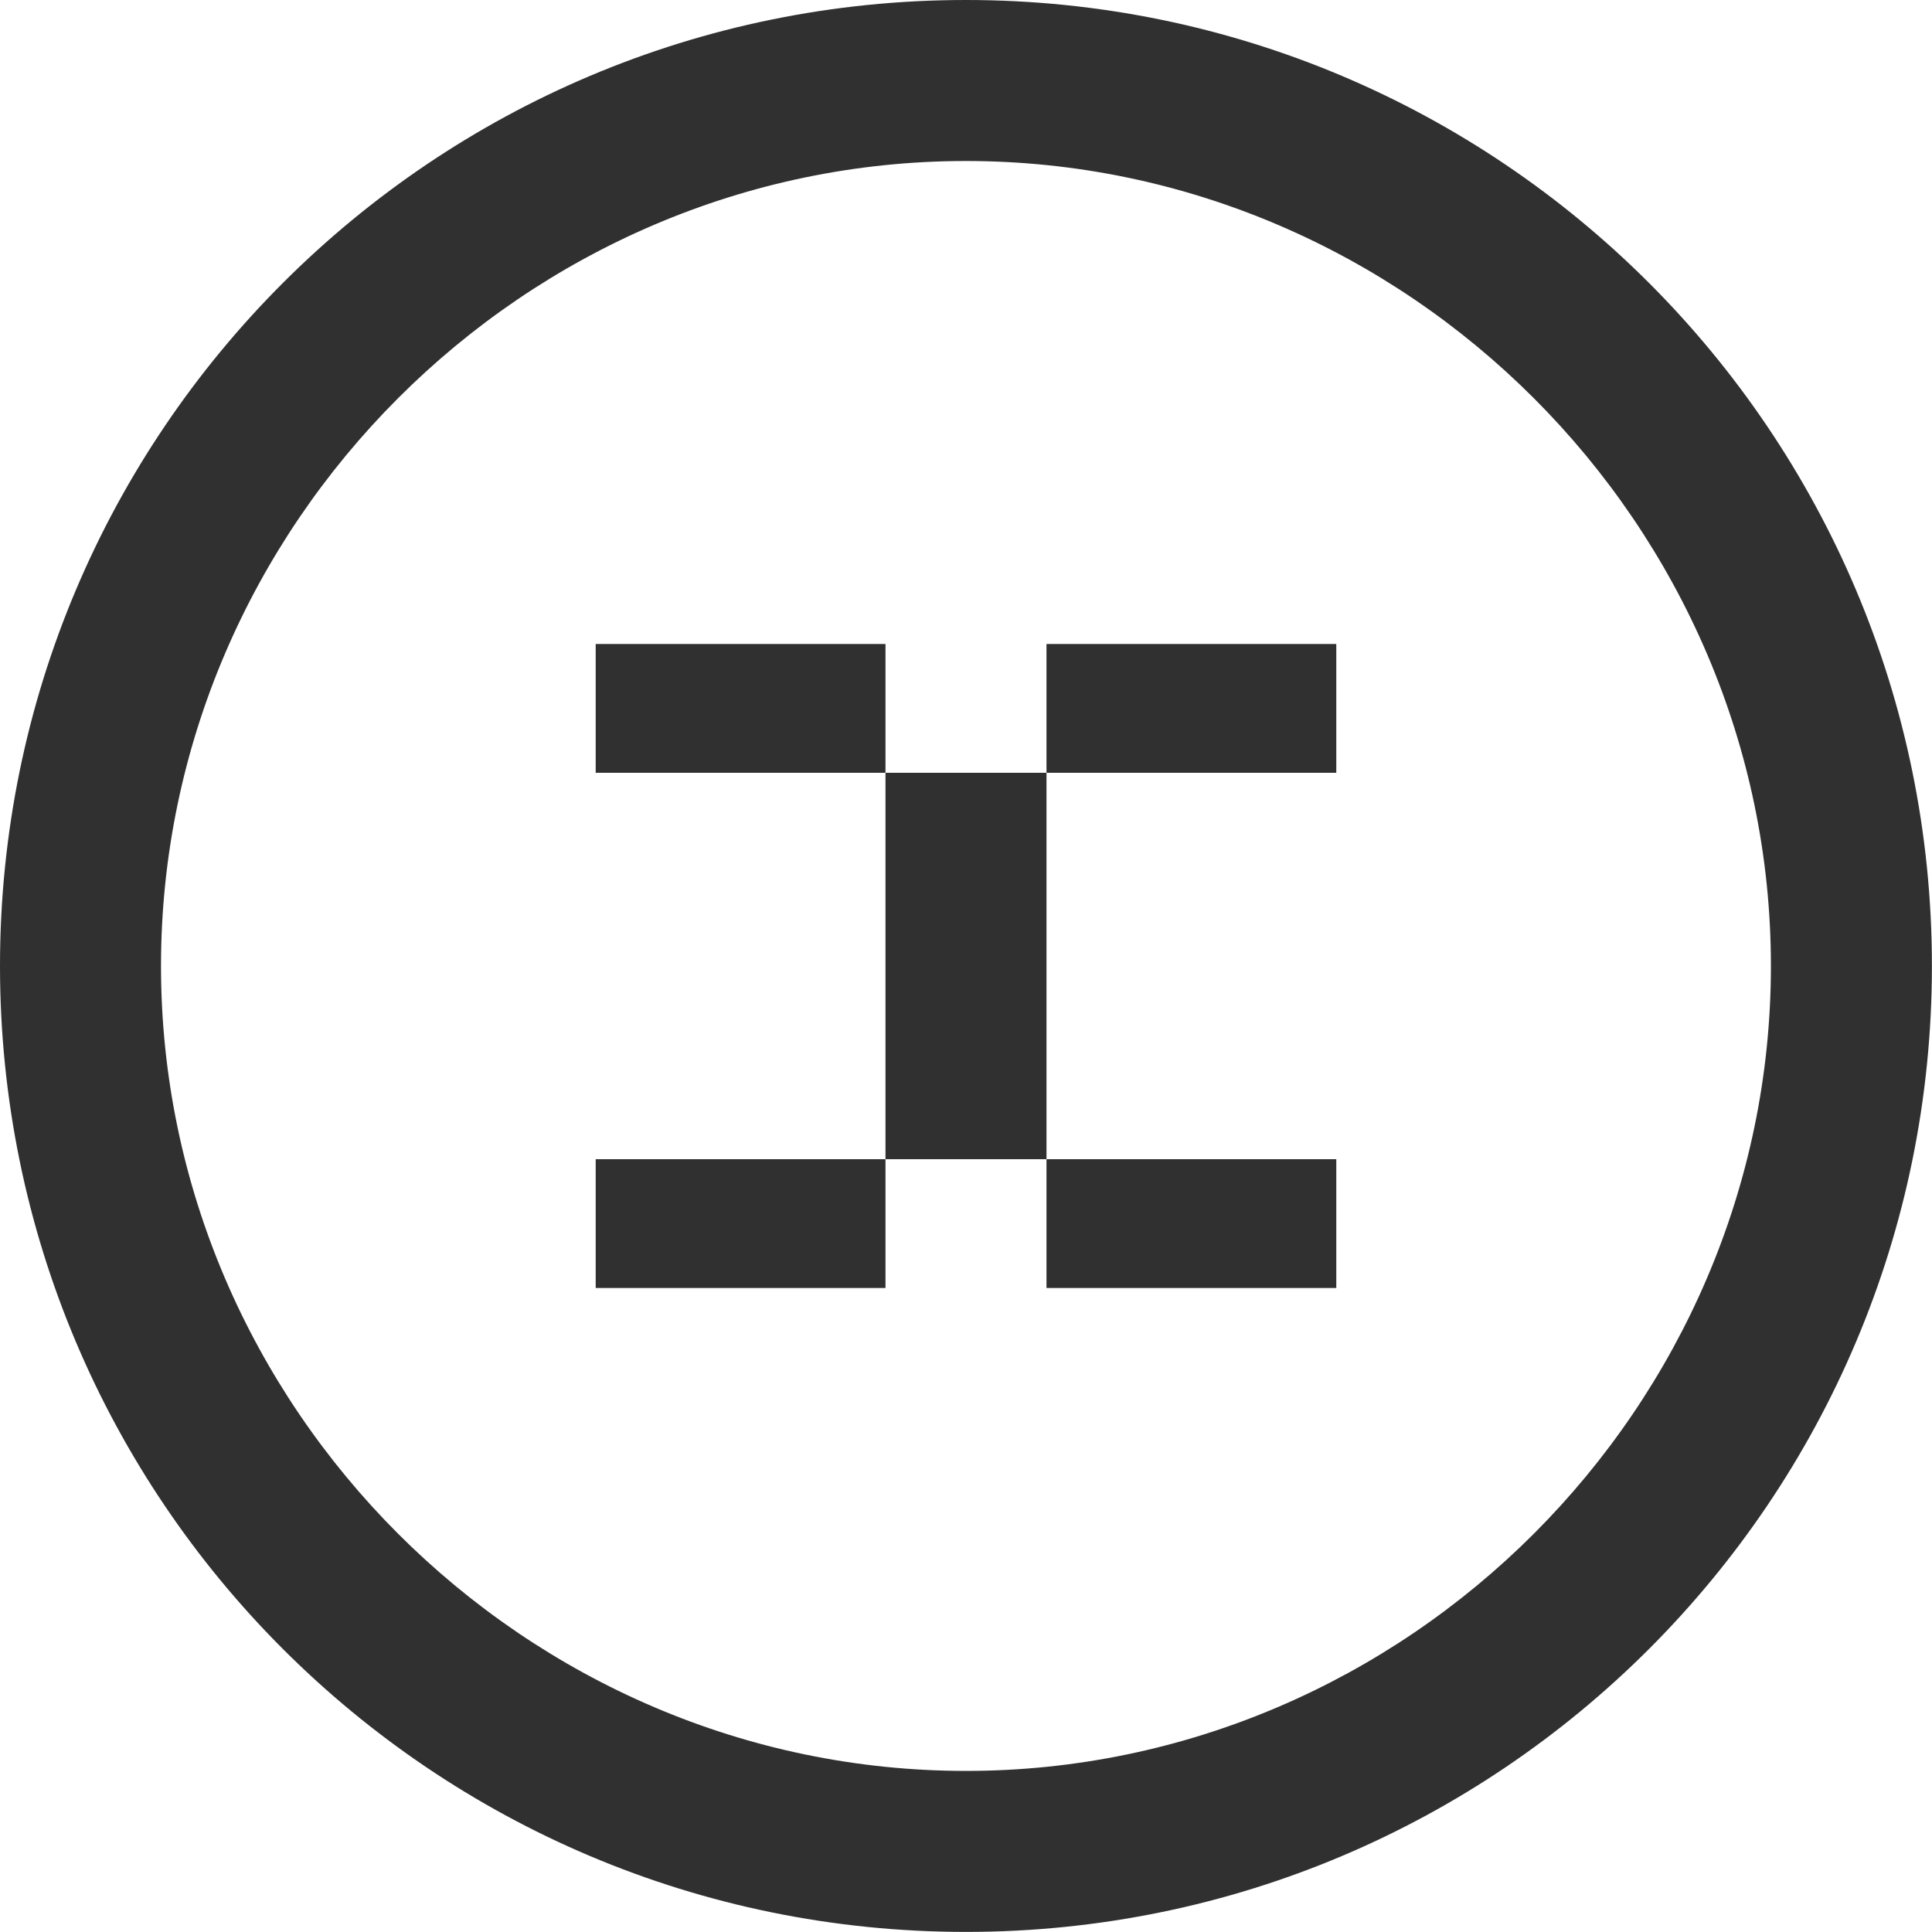 <svg viewBox="0 0 800 800" fill="none" xmlns="http://www.w3.org/2000/svg">
<path fill-rule="evenodd" clip-rule="evenodd" d="M399.982 799.965C620.895 799.965 799.965 620.895 799.965 399.982C799.965 179.07 620.895 0 399.982 0C179.07 0 0 179.07 0 399.982C0 620.895 179.07 799.965 399.982 799.965ZM399.982 733.298C582.562 733.298 733.298 582.562 733.298 399.982C733.298 217.402 582.562 66.667 399.982 66.667C217.402 66.667 66.667 217.402 66.667 399.982C66.667 582.562 217.402 733.298 399.982 733.298Z" fill="#303030"/>
<path fill-rule="evenodd" clip-rule="evenodd" d="M246.662 266.663H553.328V319.996H246.662V266.663ZM246.662 479.996H553.328V533.329H246.662V479.996ZM366.662 266.663H433.328V533.329H366.662V266.663Z" fill="#303030"/>
</svg>

